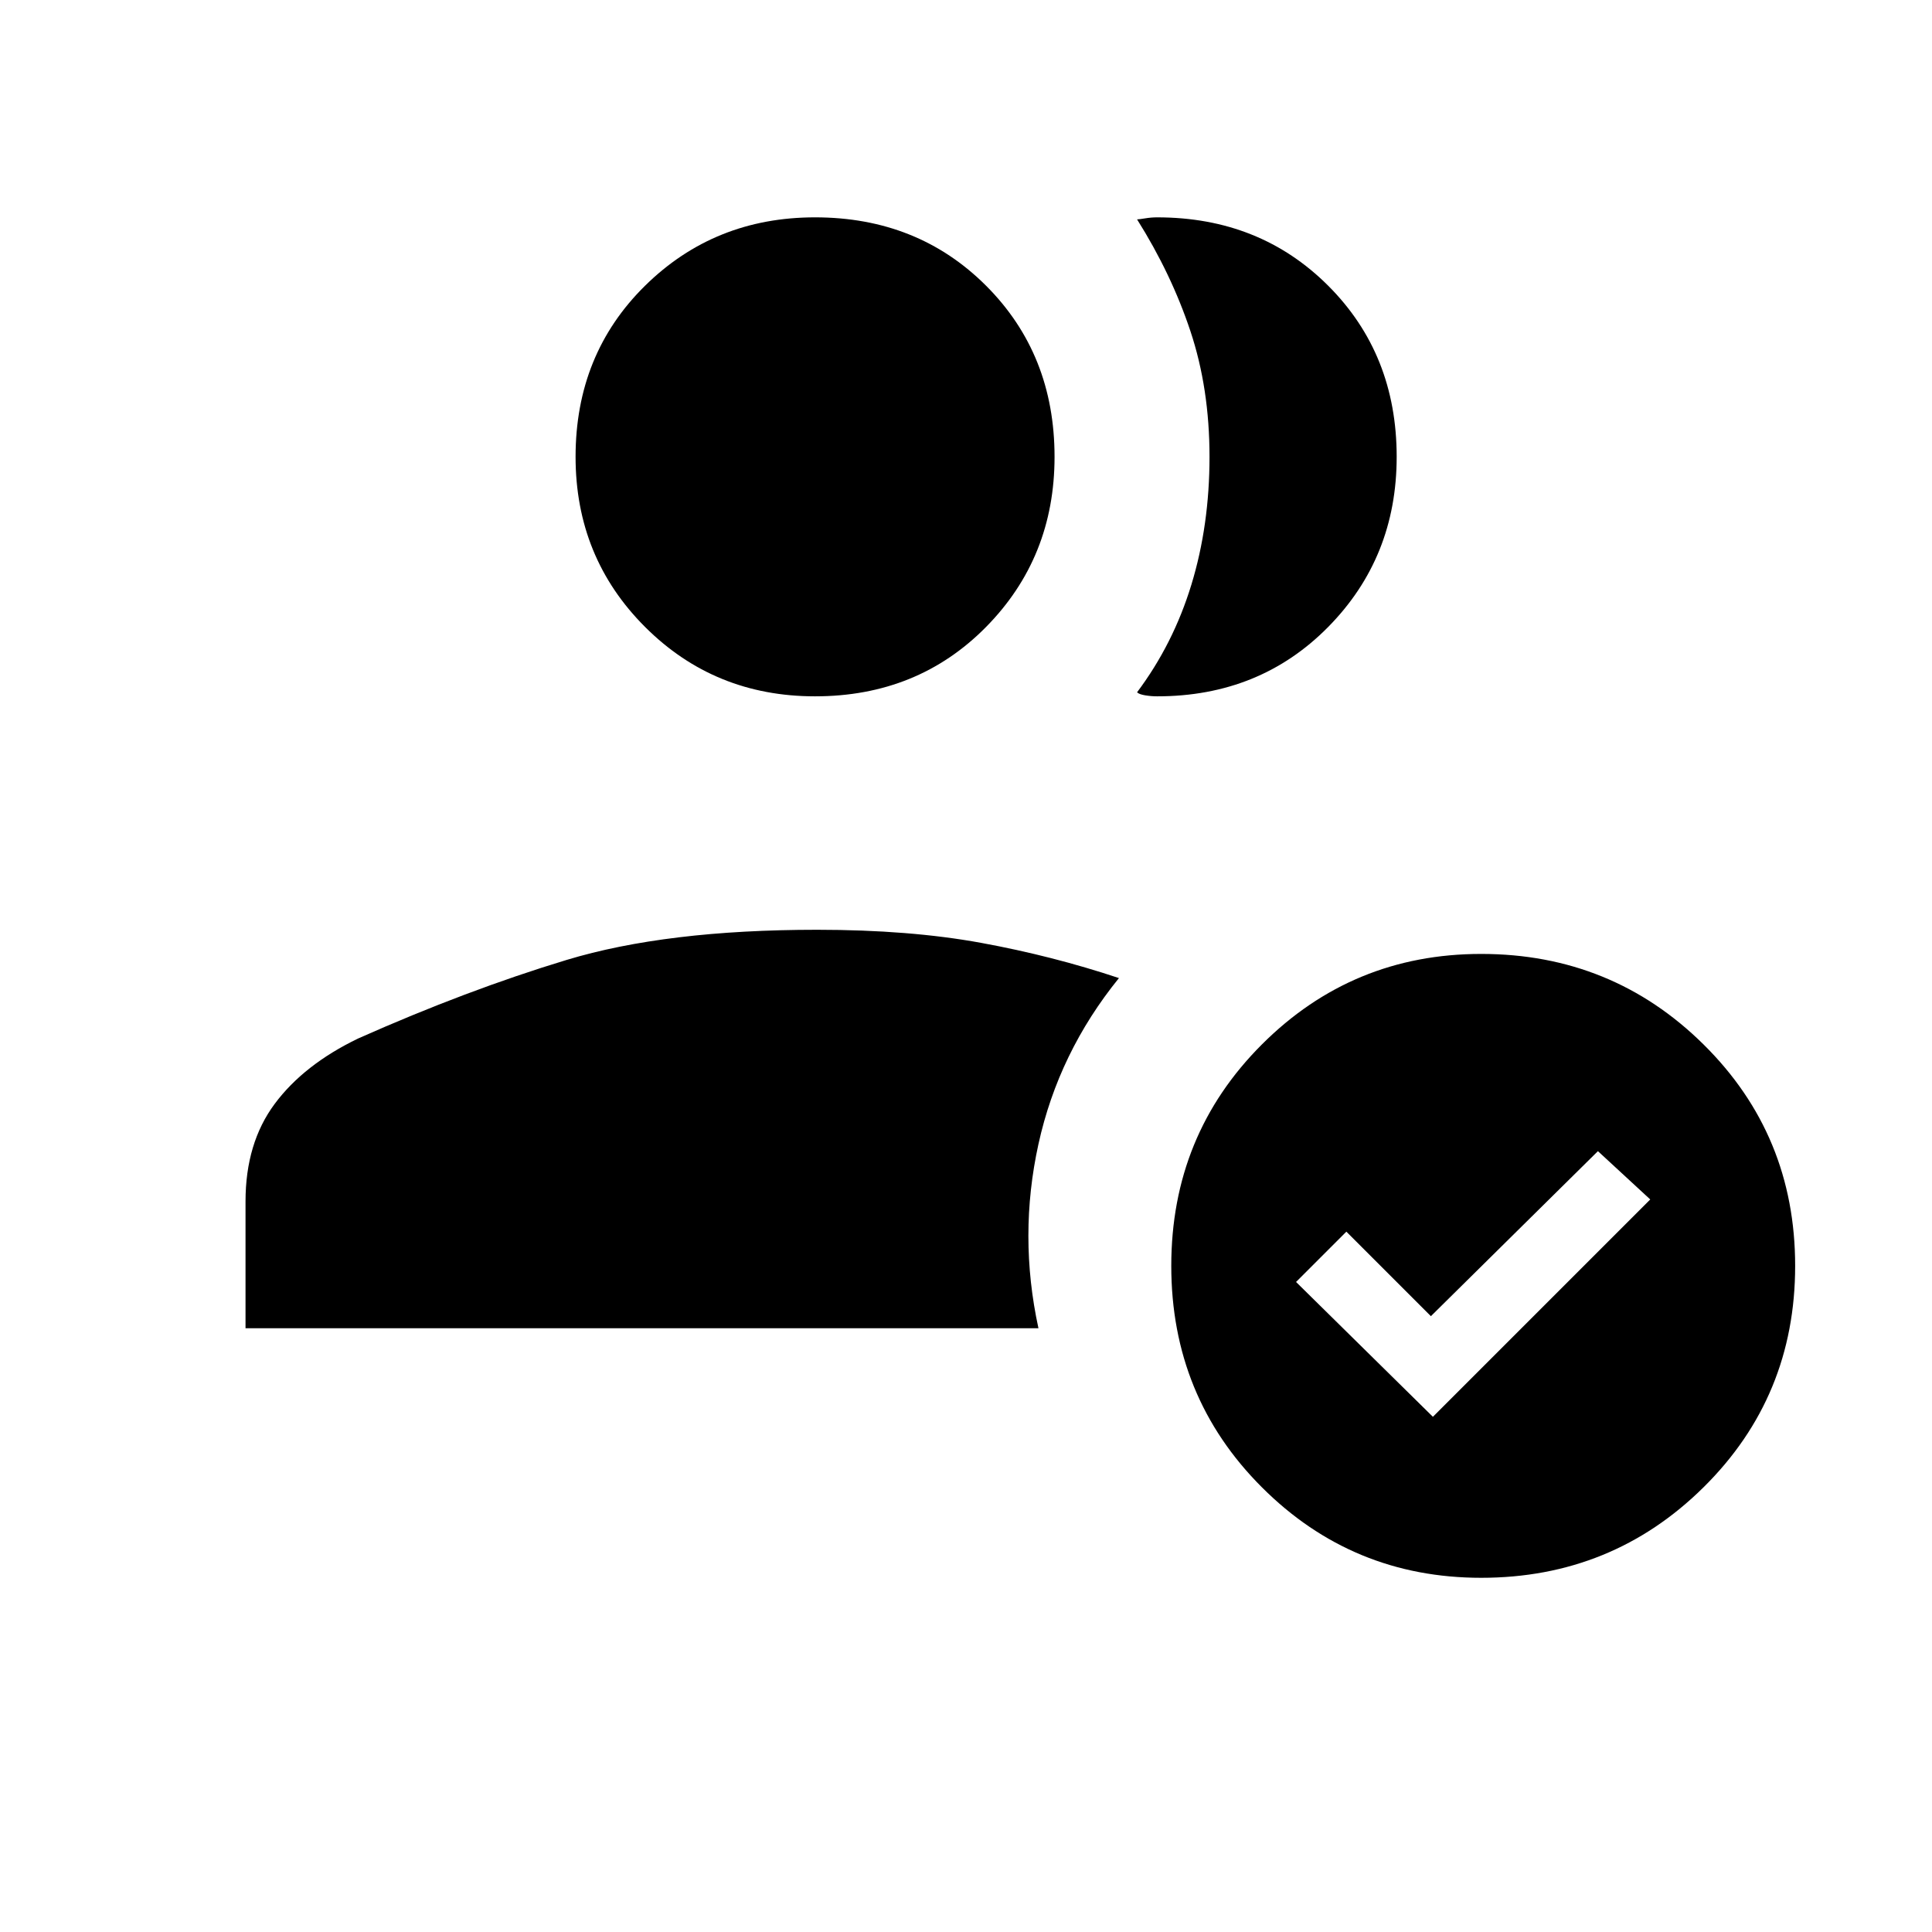 <svg xmlns="http://www.w3.org/2000/svg" height="48" width="48"><path d="M6.1 33v-3.15q0-1.45.725-2.425Q7.55 26.45 8.9 25.8q2.7-1.2 5.175-1.95 2.475-.75 6.225-.75 2.3 0 4.075.325 1.775.325 3.425.875-1.5 1.85-2 4.125t0 4.575Zm14.15-15.7q-2.5 0-4.225-1.725Q14.3 13.85 14.3 11.35q0-2.55 1.725-4.25 1.725-1.7 4.225-1.7 2.55 0 4.25 1.7 1.7 1.7 1.7 4.25 0 2.5-1.7 4.225-1.7 1.725-4.25 1.725Zm14.45-5.95q0 2.5-1.7 4.225-1.7 1.725-4.25 1.725-.15 0-.3-.025t-.2-.075q.9-1.2 1.35-2.675.45-1.475.45-3.175 0-1.7-.475-3.125T28.25 5.45q.05 0 .2-.025.15-.025.3-.025 2.55 0 4.25 1.7 1.7 1.7 1.7 4.25Zm2.1 27.85q-3.2 0-5.45-2.25t-2.25-5.5q0-3.25 2.25-5.5t5.45-2.25q3.25 0 5.525 2.25 2.275 2.25 2.275 5.5t-2.275 5.5Q40.05 39.2 36.8 39.2Zm-1.2-4 5.4-5.4-1.3-1.2-4.15 4.1-2.1-2.1-1.25 1.25Z"/></svg>